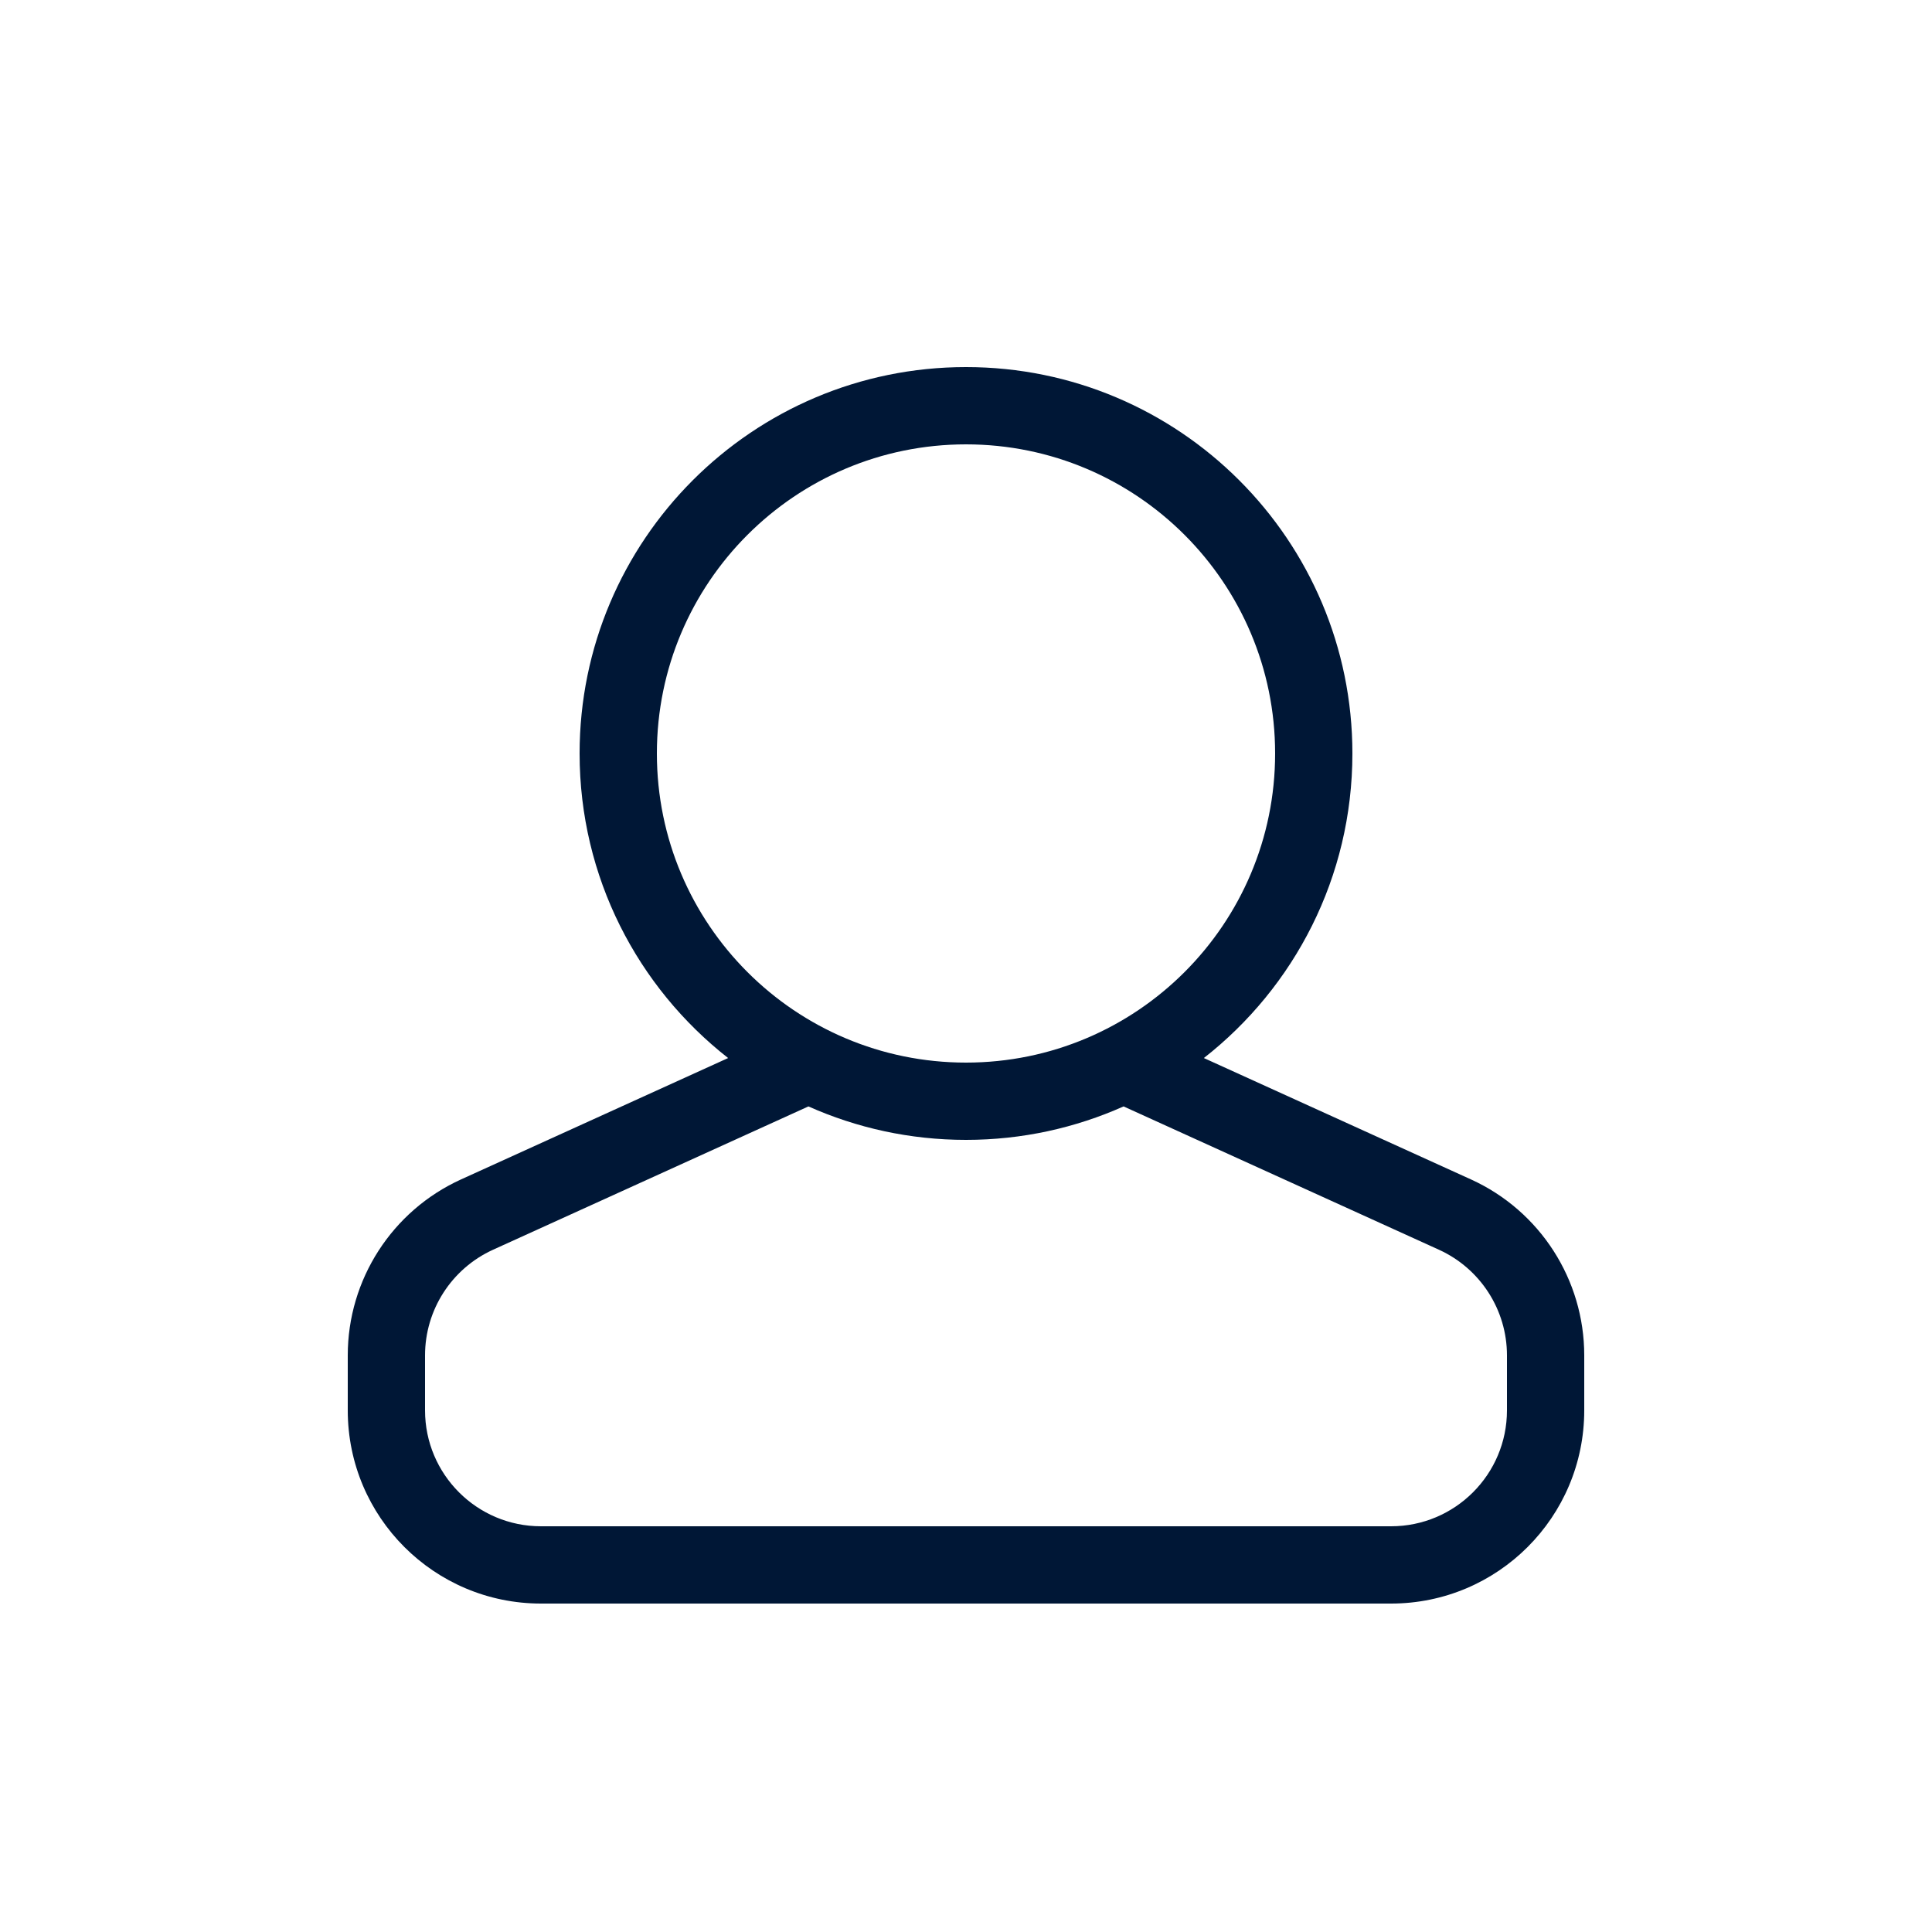 <svg width="25" height="25" viewBox="0 0 25 25" fill="none" xmlns="http://www.w3.org/2000/svg">
<path d="M15.578 13.691L19.035 15.262C19.927 15.668 20.5 16.558 20.5 17.538V18.25C20.5 19.631 19.381 20.75 18 20.75H7C5.619 20.75 4.5 19.631 4.5 18.25V17.538C4.5 16.558 5.073 15.668 5.965 15.262L9.422 13.691C8.252 12.775 7.5 11.351 7.5 9.75C7.5 6.989 9.739 4.75 12.5 4.75C15.261 4.75 17.5 6.989 17.5 9.75C17.5 11.351 16.748 12.775 15.578 13.691ZM10.461 14.317L6.379 16.172C5.844 16.416 5.5 16.95 5.5 17.538V18.25C5.5 19.078 6.172 19.75 7 19.75H18C18.828 19.75 19.5 19.078 19.5 18.25V17.538C19.5 16.95 19.156 16.416 18.621 16.172L14.539 14.317C13.916 14.595 13.226 14.75 12.5 14.75C11.774 14.75 11.084 14.595 10.461 14.317ZM12.5 13.75C14.709 13.75 16.5 11.959 16.5 9.75C16.5 7.541 14.709 5.75 12.5 5.75C10.291 5.75 8.5 7.541 8.5 9.75C8.5 11.959 10.291 13.75 12.5 13.75Z" fill="#001736"/>
</svg>
